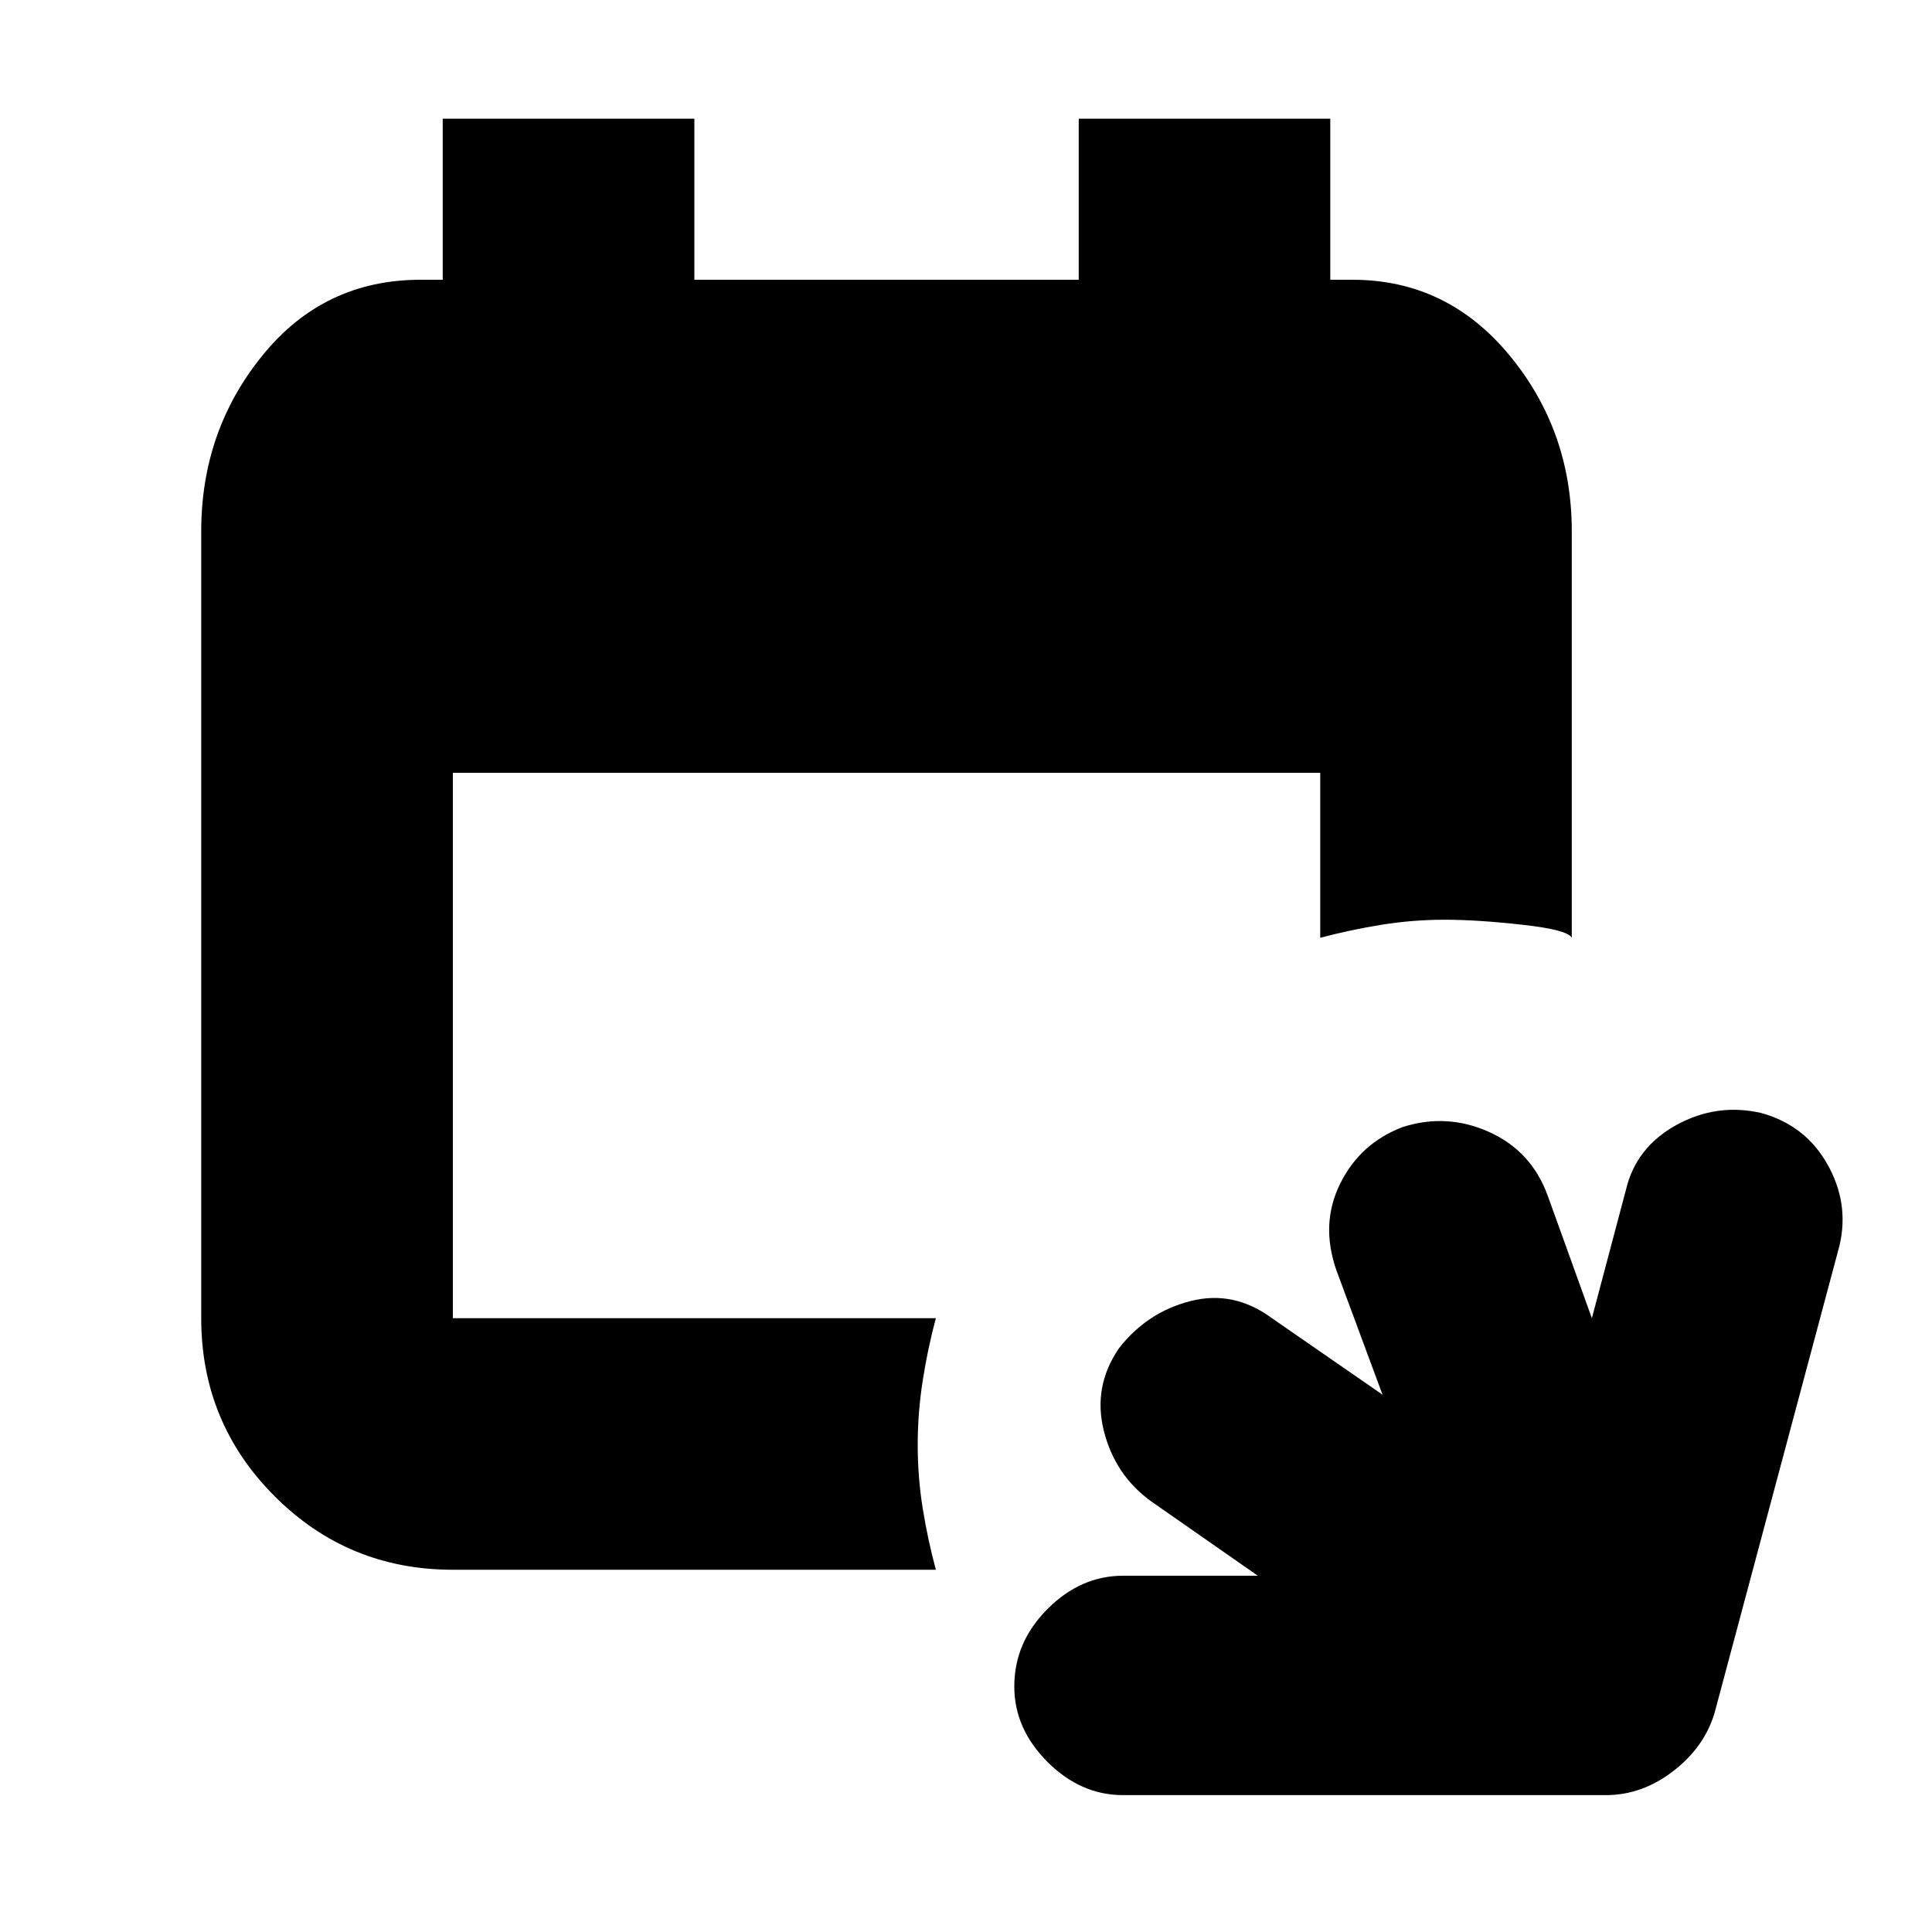 <svg xmlns="http://www.w3.org/2000/svg" height="20" width="20"><path d="M9.688 16.25h-5q-1.084 0-1.844-.76-.761-.761-.761-1.844V5.5q0-1.042.636-1.823.635-.781 1.635-.781h.229V1.229h2.605v1.667h3.979V1.229h2.604v1.667H14q.979 0 1.625.781t.646 1.823v4.208q-.042-.083-.511-.135-.468-.052-.802-.052-.333 0-.656.052t-.635.135V8H4.688v5.646h5q-.084.312-.136.646-.052.333-.052.666 0 .334.052.657t.136.635Zm1.937 2.333q-.437 0-.781-.343-.344-.344-.344-.782 0-.458.344-.802.344-.344.781-.344h1.396l-1.104-.77q-.375-.271-.49-.73-.115-.458.156-.854.292-.375.74-.489.448-.115.844.177l1.145.792-.479-1.292q-.166-.479.042-.896.208-.417.646-.583.458-.146.896.052.437.198.604.656l.458 1.271.354-1.334q.105-.437.521-.666.417-.229.875-.125.459.125.688.531.229.406.125.844l-1.292 4.833q-.104.354-.427.604t-.698.25Z"/></svg>